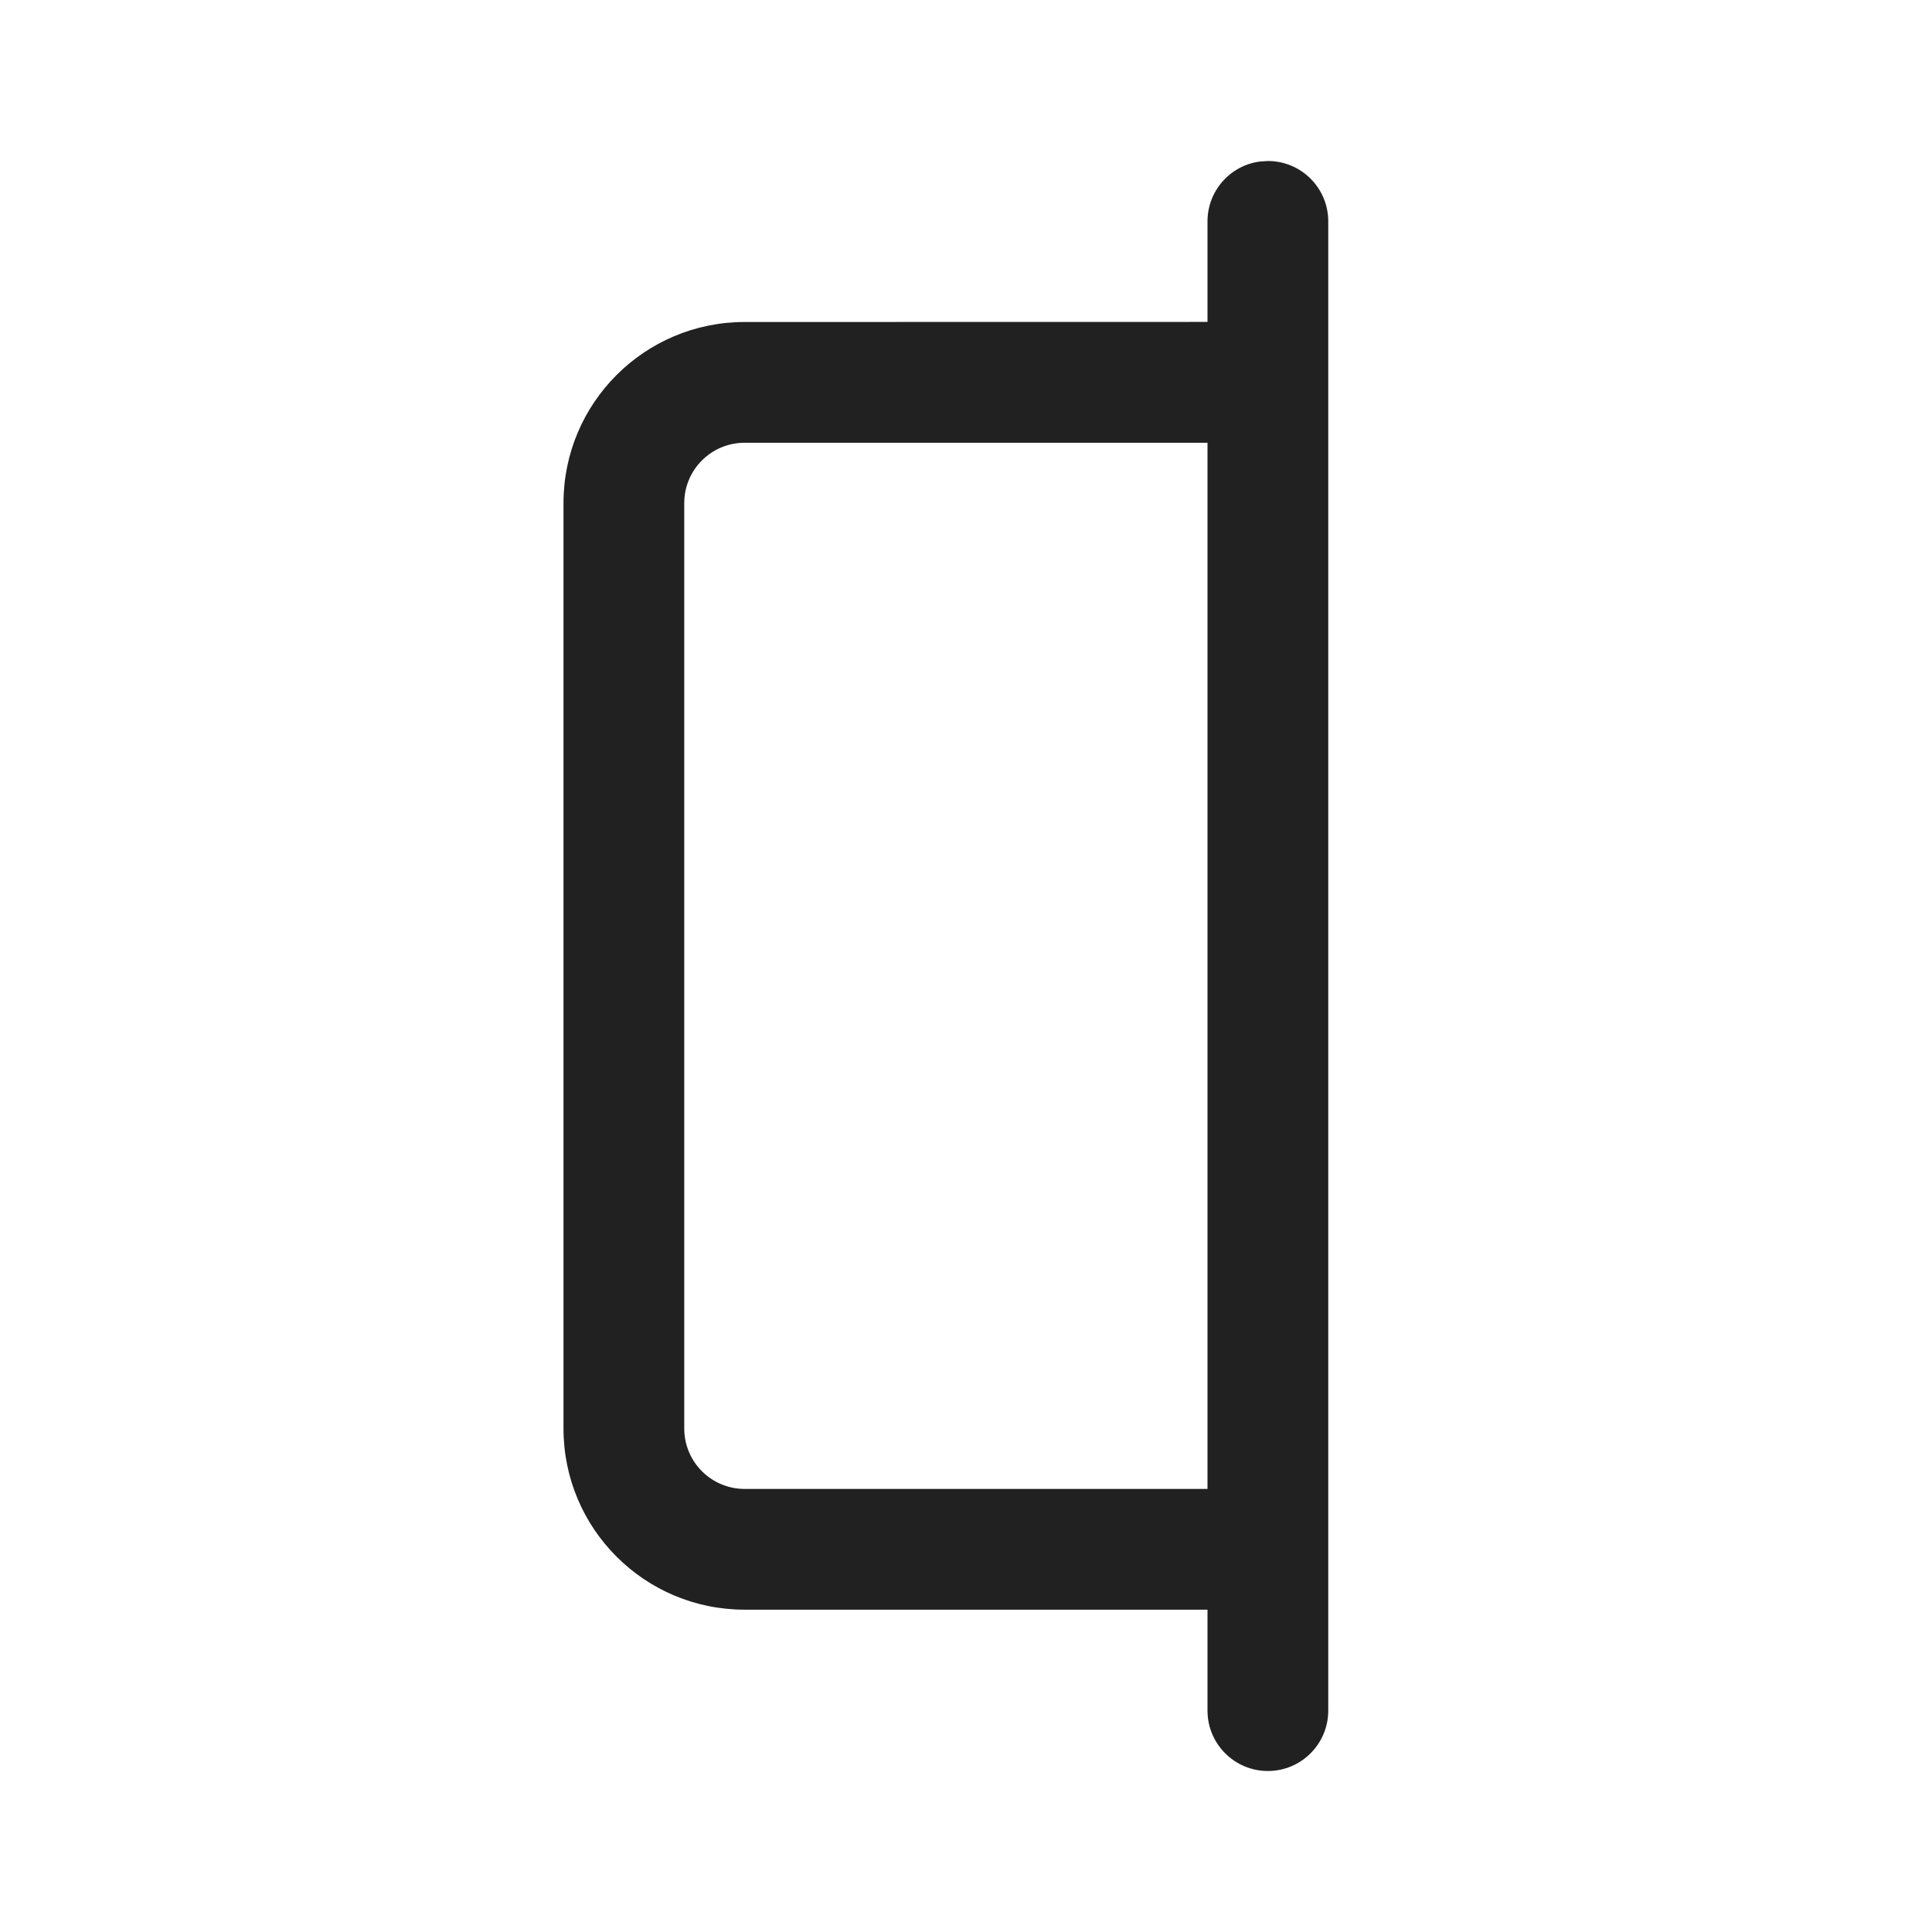 <?xml version="1.0" encoding="UTF-8"?>
<svg width="24px" height="24px" viewBox="0 0 24 24" version="1.1" xmlns="http://www.w3.org/2000/svg" xmlns:xlink="http://www.w3.org/1999/xlink">
    <!-- Generator: Sketch 59.1 (86144) - https://sketch.com -->
    <title>ic_notebook_section_24_regular</title>
    <desc>Created with Sketch.</desc>
    <g id="🔍-Product-Icons" stroke="none" stroke-width="1" fill="none" fill-rule="evenodd">
        <g id="ic_notebook_section_24_regular" fill="#212121">
            <path d="M15.75,2 C16.164,2 16.5,2.335 16.5,2.75 L16.5,2.75 L16.5,21.25 C16.5,21.664 16.164,22 15.75,22 C15.336,22 15,21.664 15,21.25 L15,21.25 L15,19.996 L9.25,19.996 C8.007,19.996 7,18.989 7,17.746 L7,6.25 C7,5.007 8.007,4 9.25,4 L15,3.999 L15,2.75 C15,2.37 15.282,2.056 15.648,2.007 Z M15,5.5 L9.25,5.5 C8.836,5.5 8.5,5.835 8.5,6.25 L8.5,17.746 C8.5,18.16 8.836,18.496 9.25,18.496 L15,18.496 L15,5.5 Z" id="🎨-Color"></path>
        </g>
    </g>
</svg>